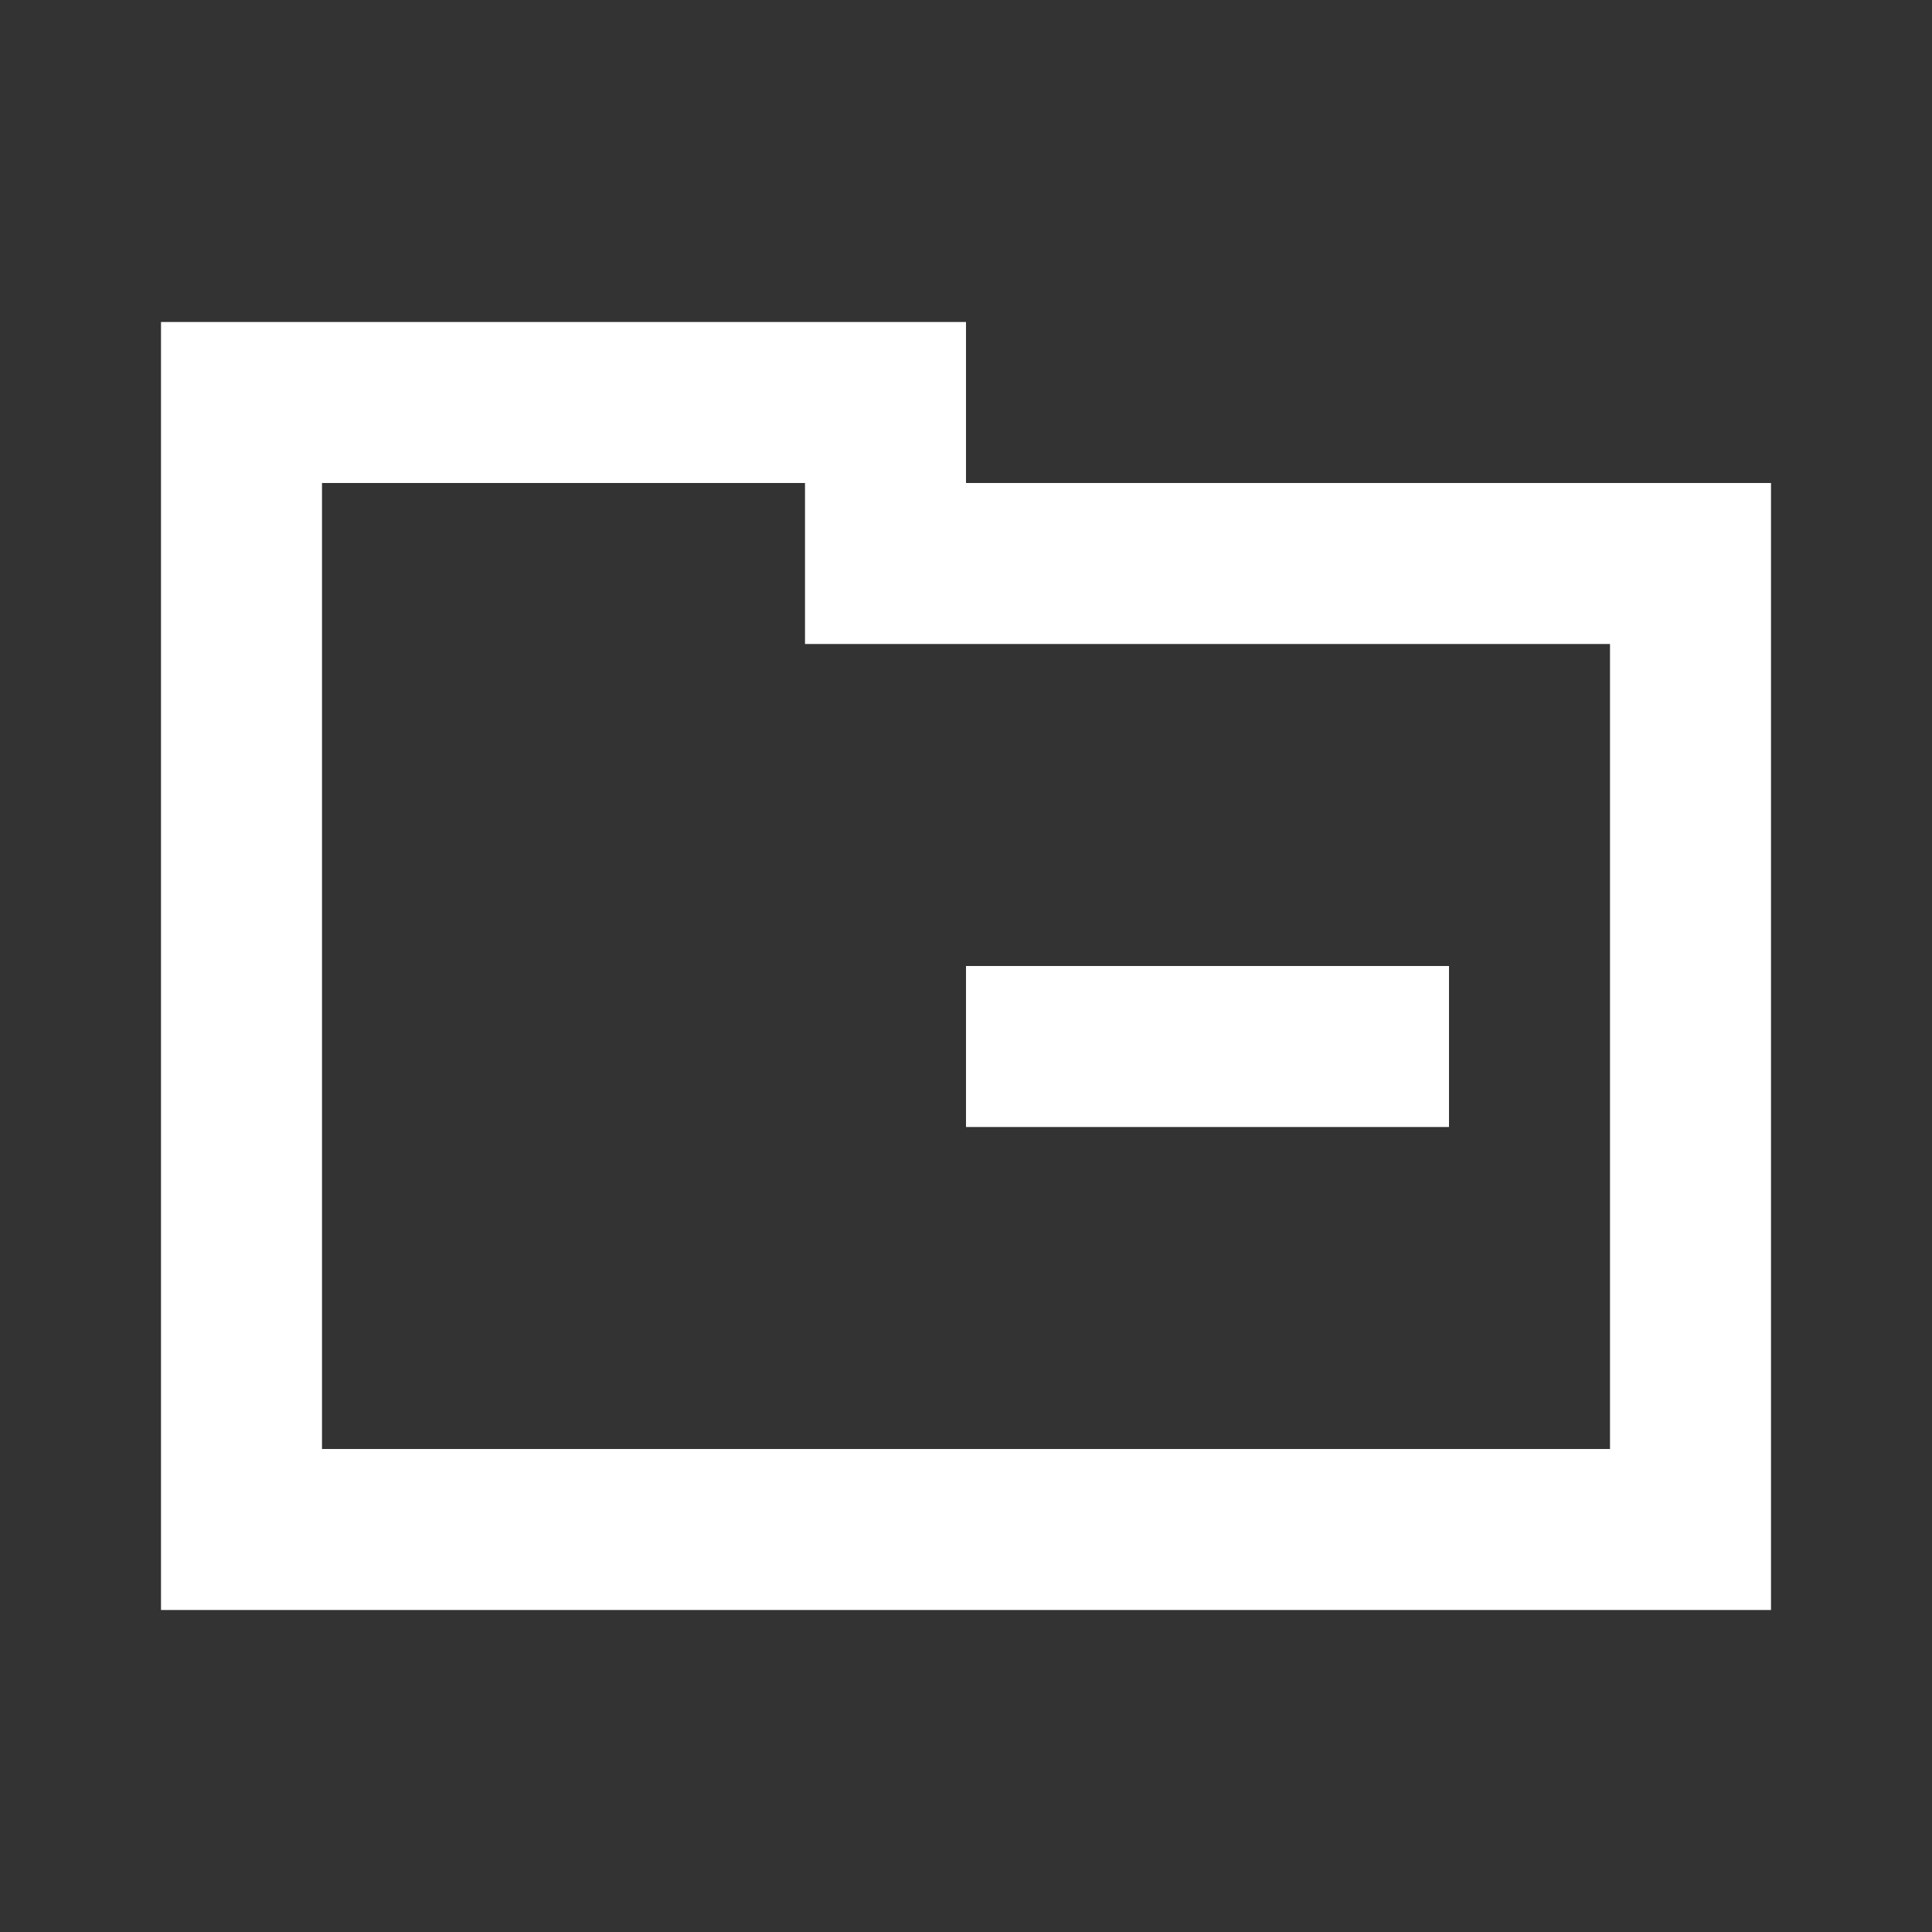 <svg width="24" height="24" viewBox="0 0 24 24" fill="none" xmlns="http://www.w3.org/2000/svg">
<rect x="0" y="0" width="24" height="24" fill="#333333" stroke="none"/>
<path fill-rule="evenodd" clip-rule="evenodd" d="M12 4H4H2V6V18V20H4L20 20L22 20V18L22 8V6H12V4ZM10 8H20V18H4V6H10V8ZM18 14V12L12 12V14H18Z" fill="white"/>
</svg>
